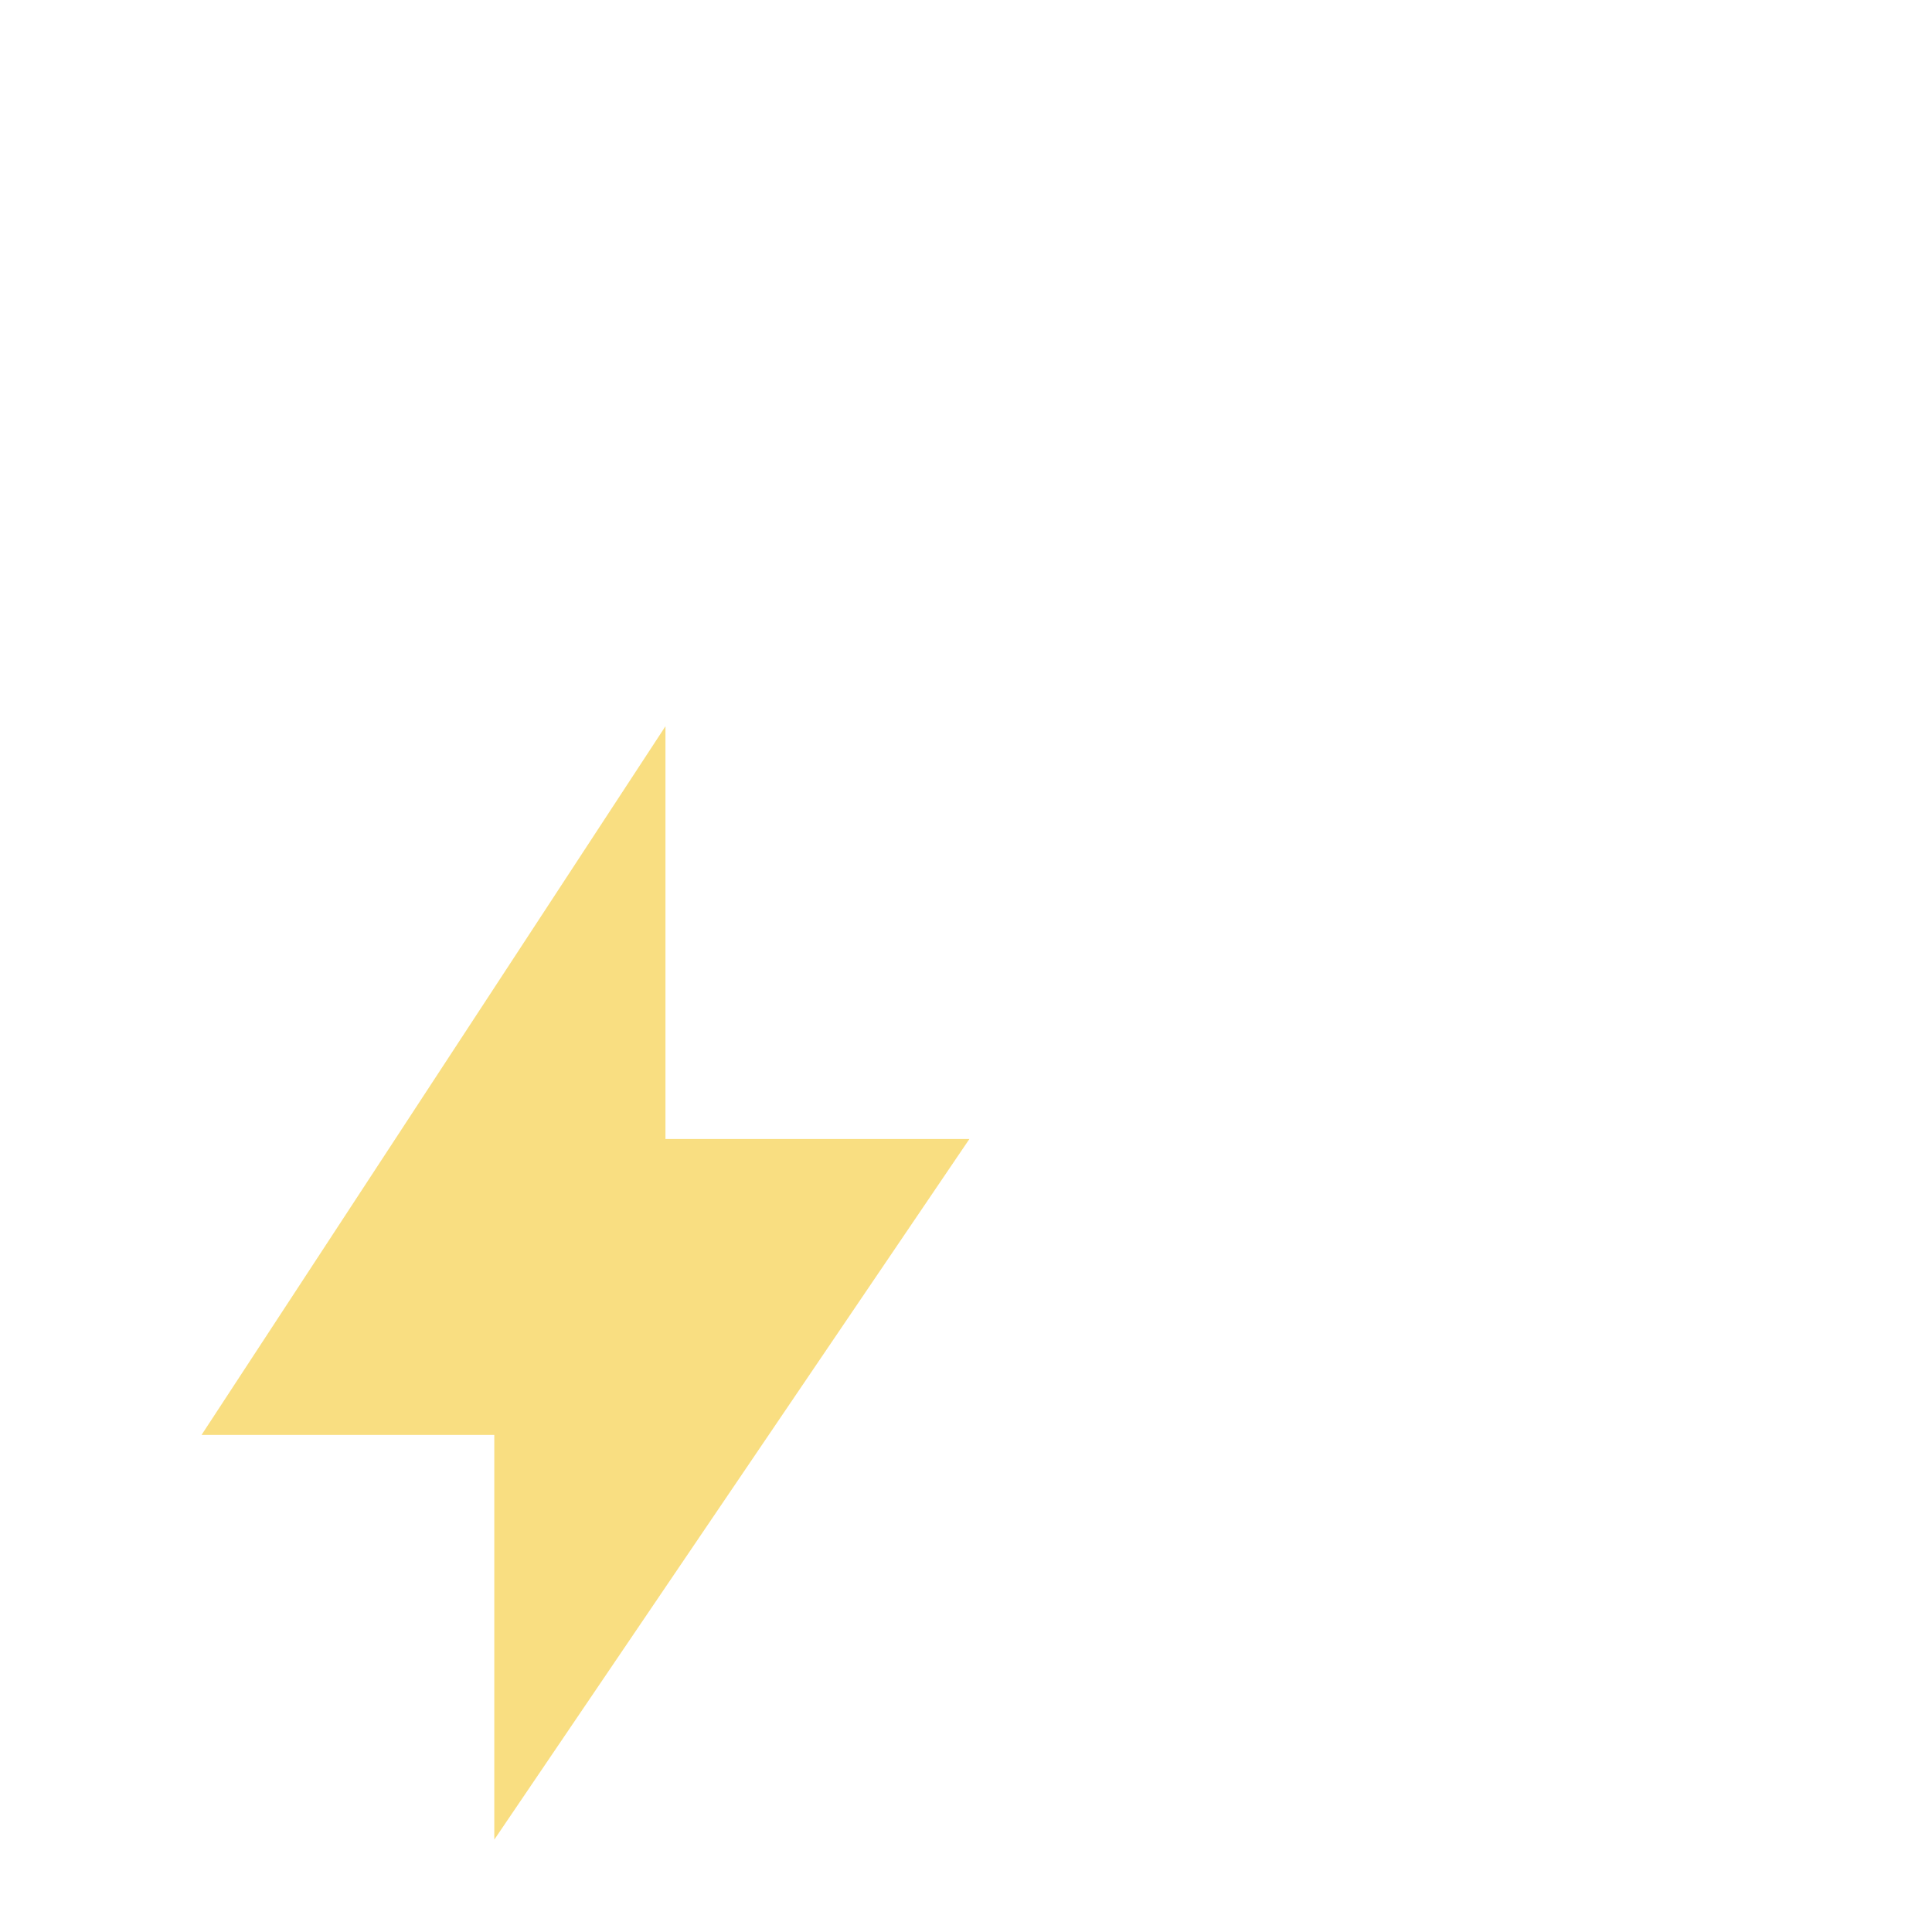 <?xml version="1.0" encoding="UTF-8"?>
<svg width="256" height="256" version="1.1" viewBox="0 0 67.733 67.733" xmlns="http://www.w3.org/2000/svg">
 <path d="m23.33 25.461-16.264 24.845h10.263v14.189l16.657-24.564h-10.656z" style="fill:#f9de81;stroke-linecap:round;stroke-linejoin:round;stroke-width:2.646"/>
</svg>
